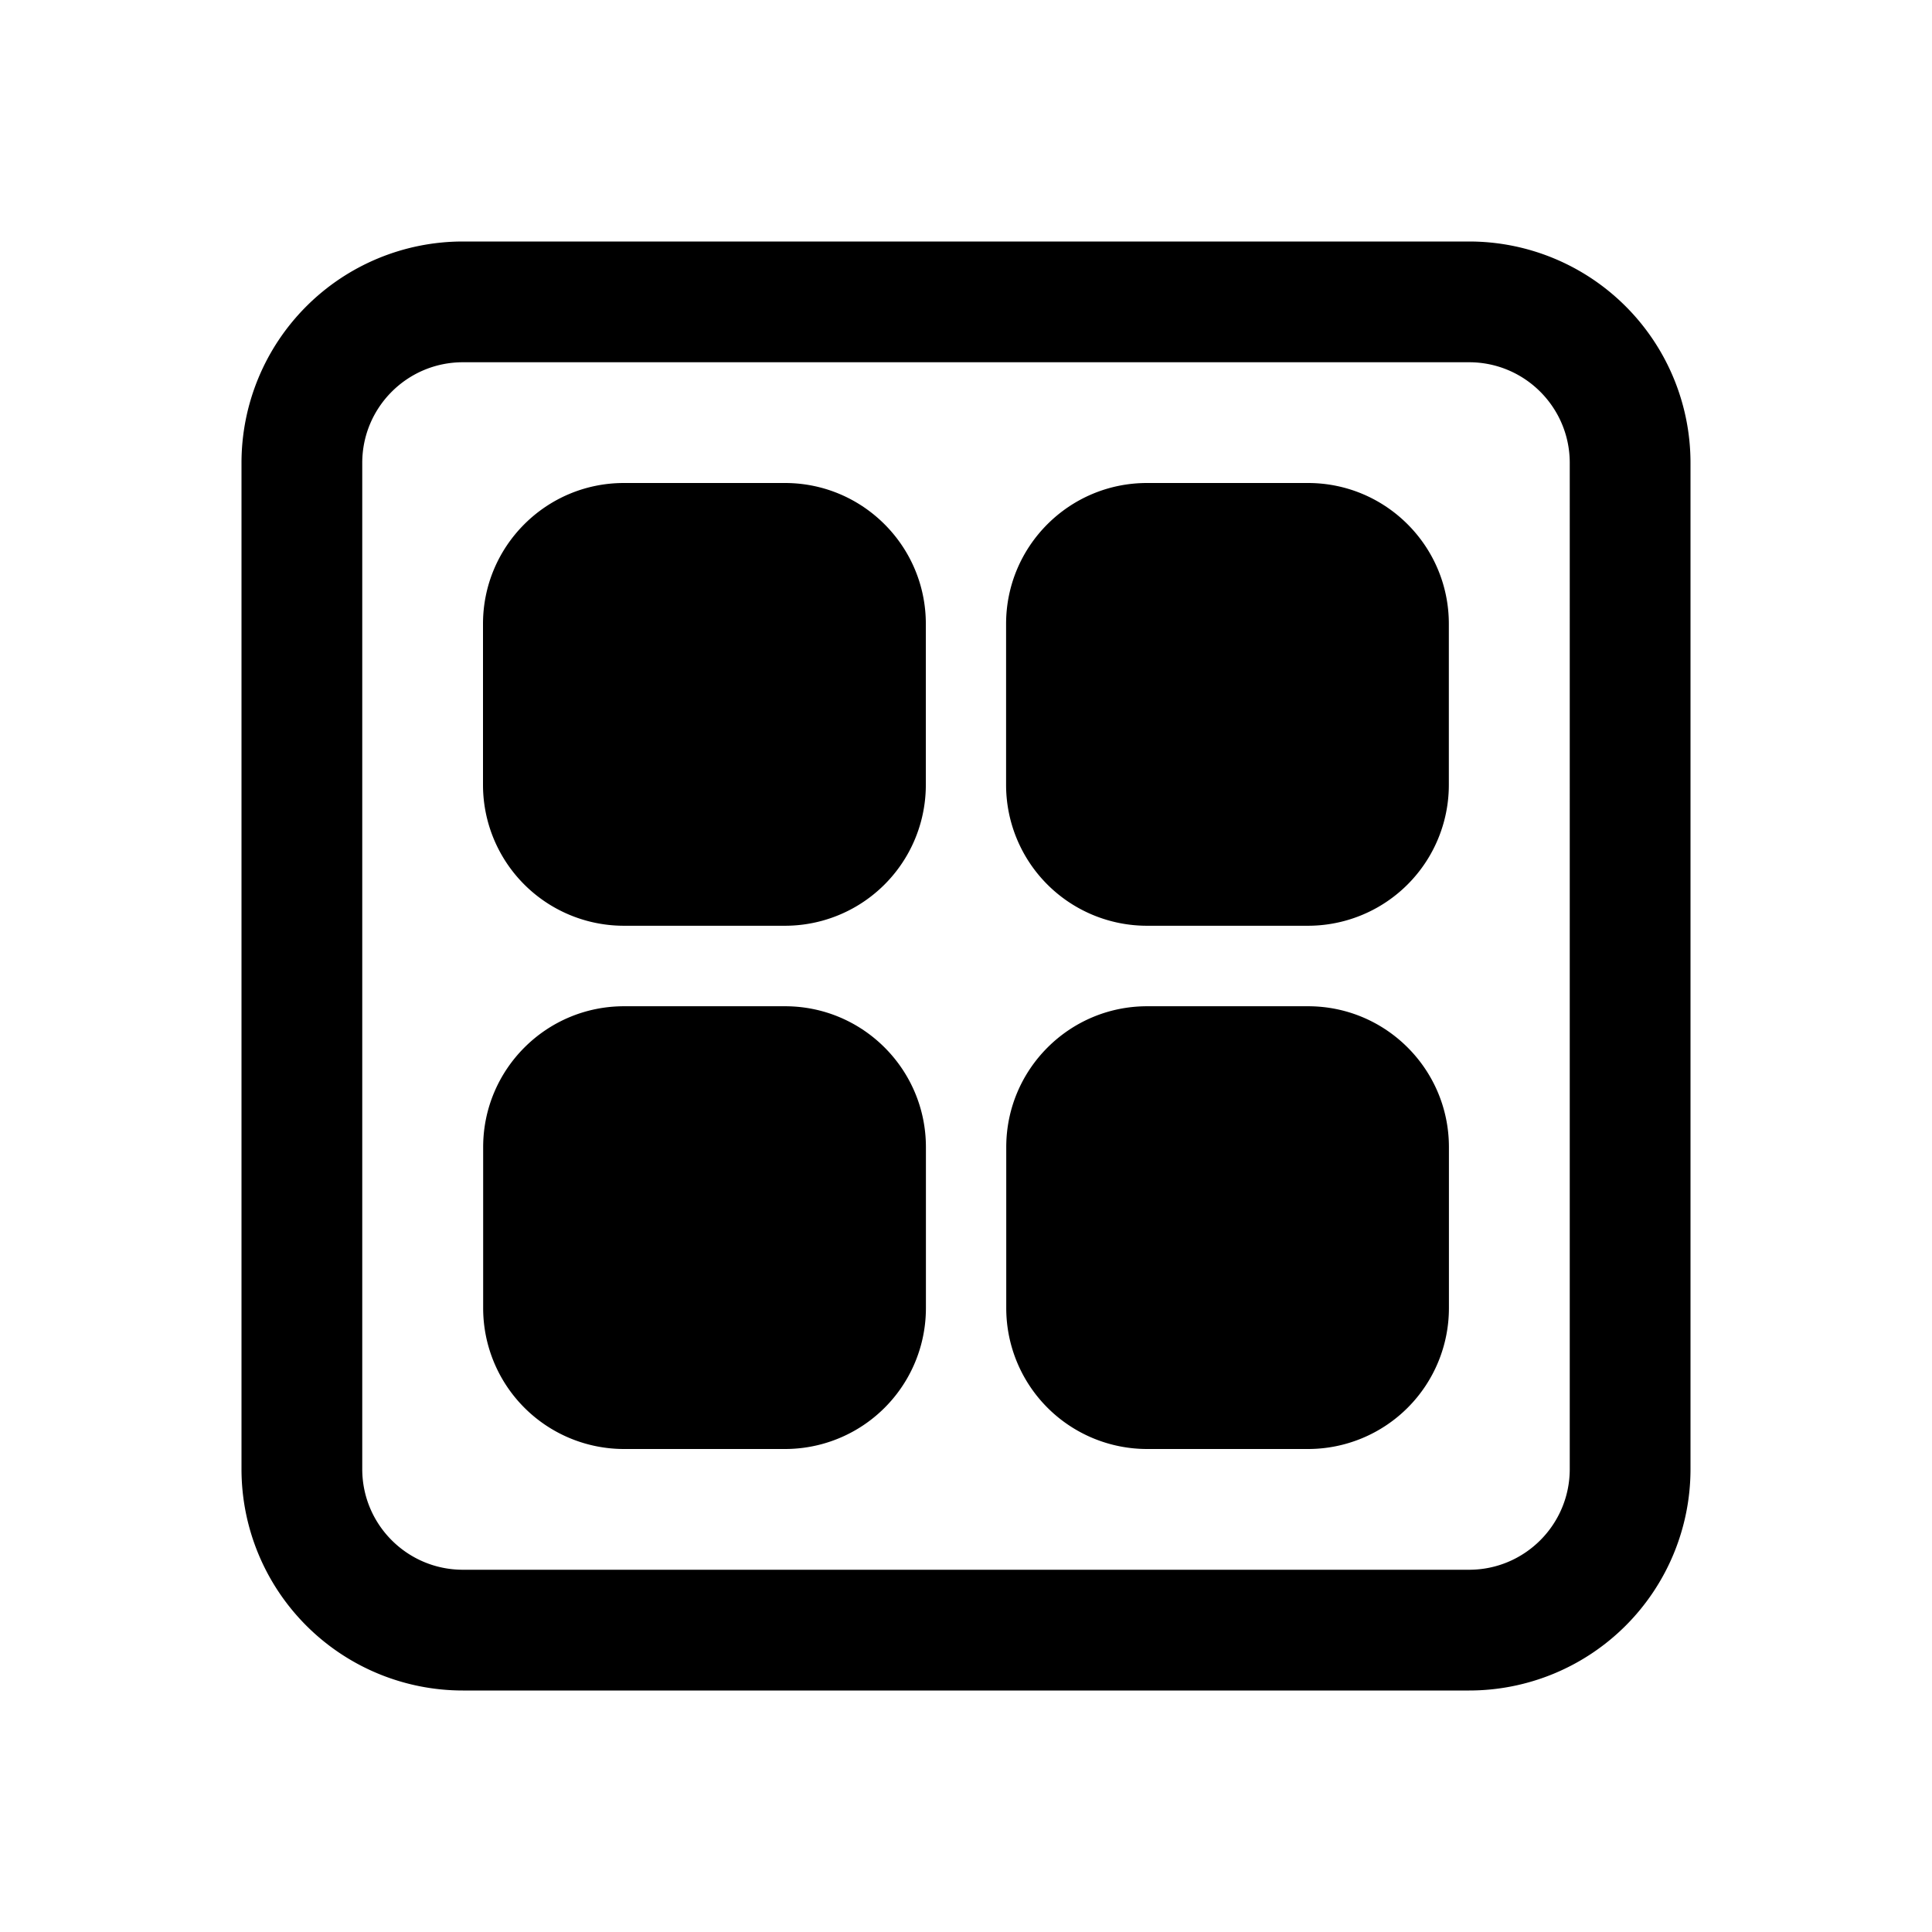 <svg xmlns="http://www.w3.org/2000/svg" viewBox="0 0 24 24"><path fill="currentColor" d="M18.25 3A2.75 2.75 0 0 1 21 5.75v12.5A2.75 2.75 0 0 1 18.25 21H5.75A2.75 2.75 0 0 1 3 18.25V5.75A2.75 2.75 0 0 1 5.75 3zm0 1.5H5.75c-.69 0-1.25.56-1.25 1.25v12.5c0 .69.56 1.25 1.25 1.25h12.5c.69 0 1.25-.56 1.25-1.25V5.75c0-.69-.56-1.25-1.25-1.25m-8.498 8c.966 0 1.75.784 1.75 1.75v2A1.75 1.75 0 0 1 9.752 18h-2a1.75 1.75 0 0 1-1.75-1.75v-2c0-.966.783-1.75 1.75-1.75zm6.497 0c.967 0 1.75.784 1.75 1.75v2A1.75 1.75 0 0 1 16.25 18h-2a1.75 1.75 0 0 1-1.75-1.75v-2c0-.966.784-1.75 1.75-1.75h2zM9.751 6c.966 0 1.75.784 1.75 1.75v2a1.75 1.75 0 0 1-1.75 1.75h-2A1.75 1.75 0 0 1 6 9.75v-2C6 6.784 6.784 6 7.75 6zm6.497 0c.967 0 1.75.784 1.75 1.75v2a1.75 1.75 0 0 1-1.75 1.75h-2a1.75 1.75 0 0 1-1.75-1.75v-2c0-.966.784-1.75 1.75-1.75z"/></svg>